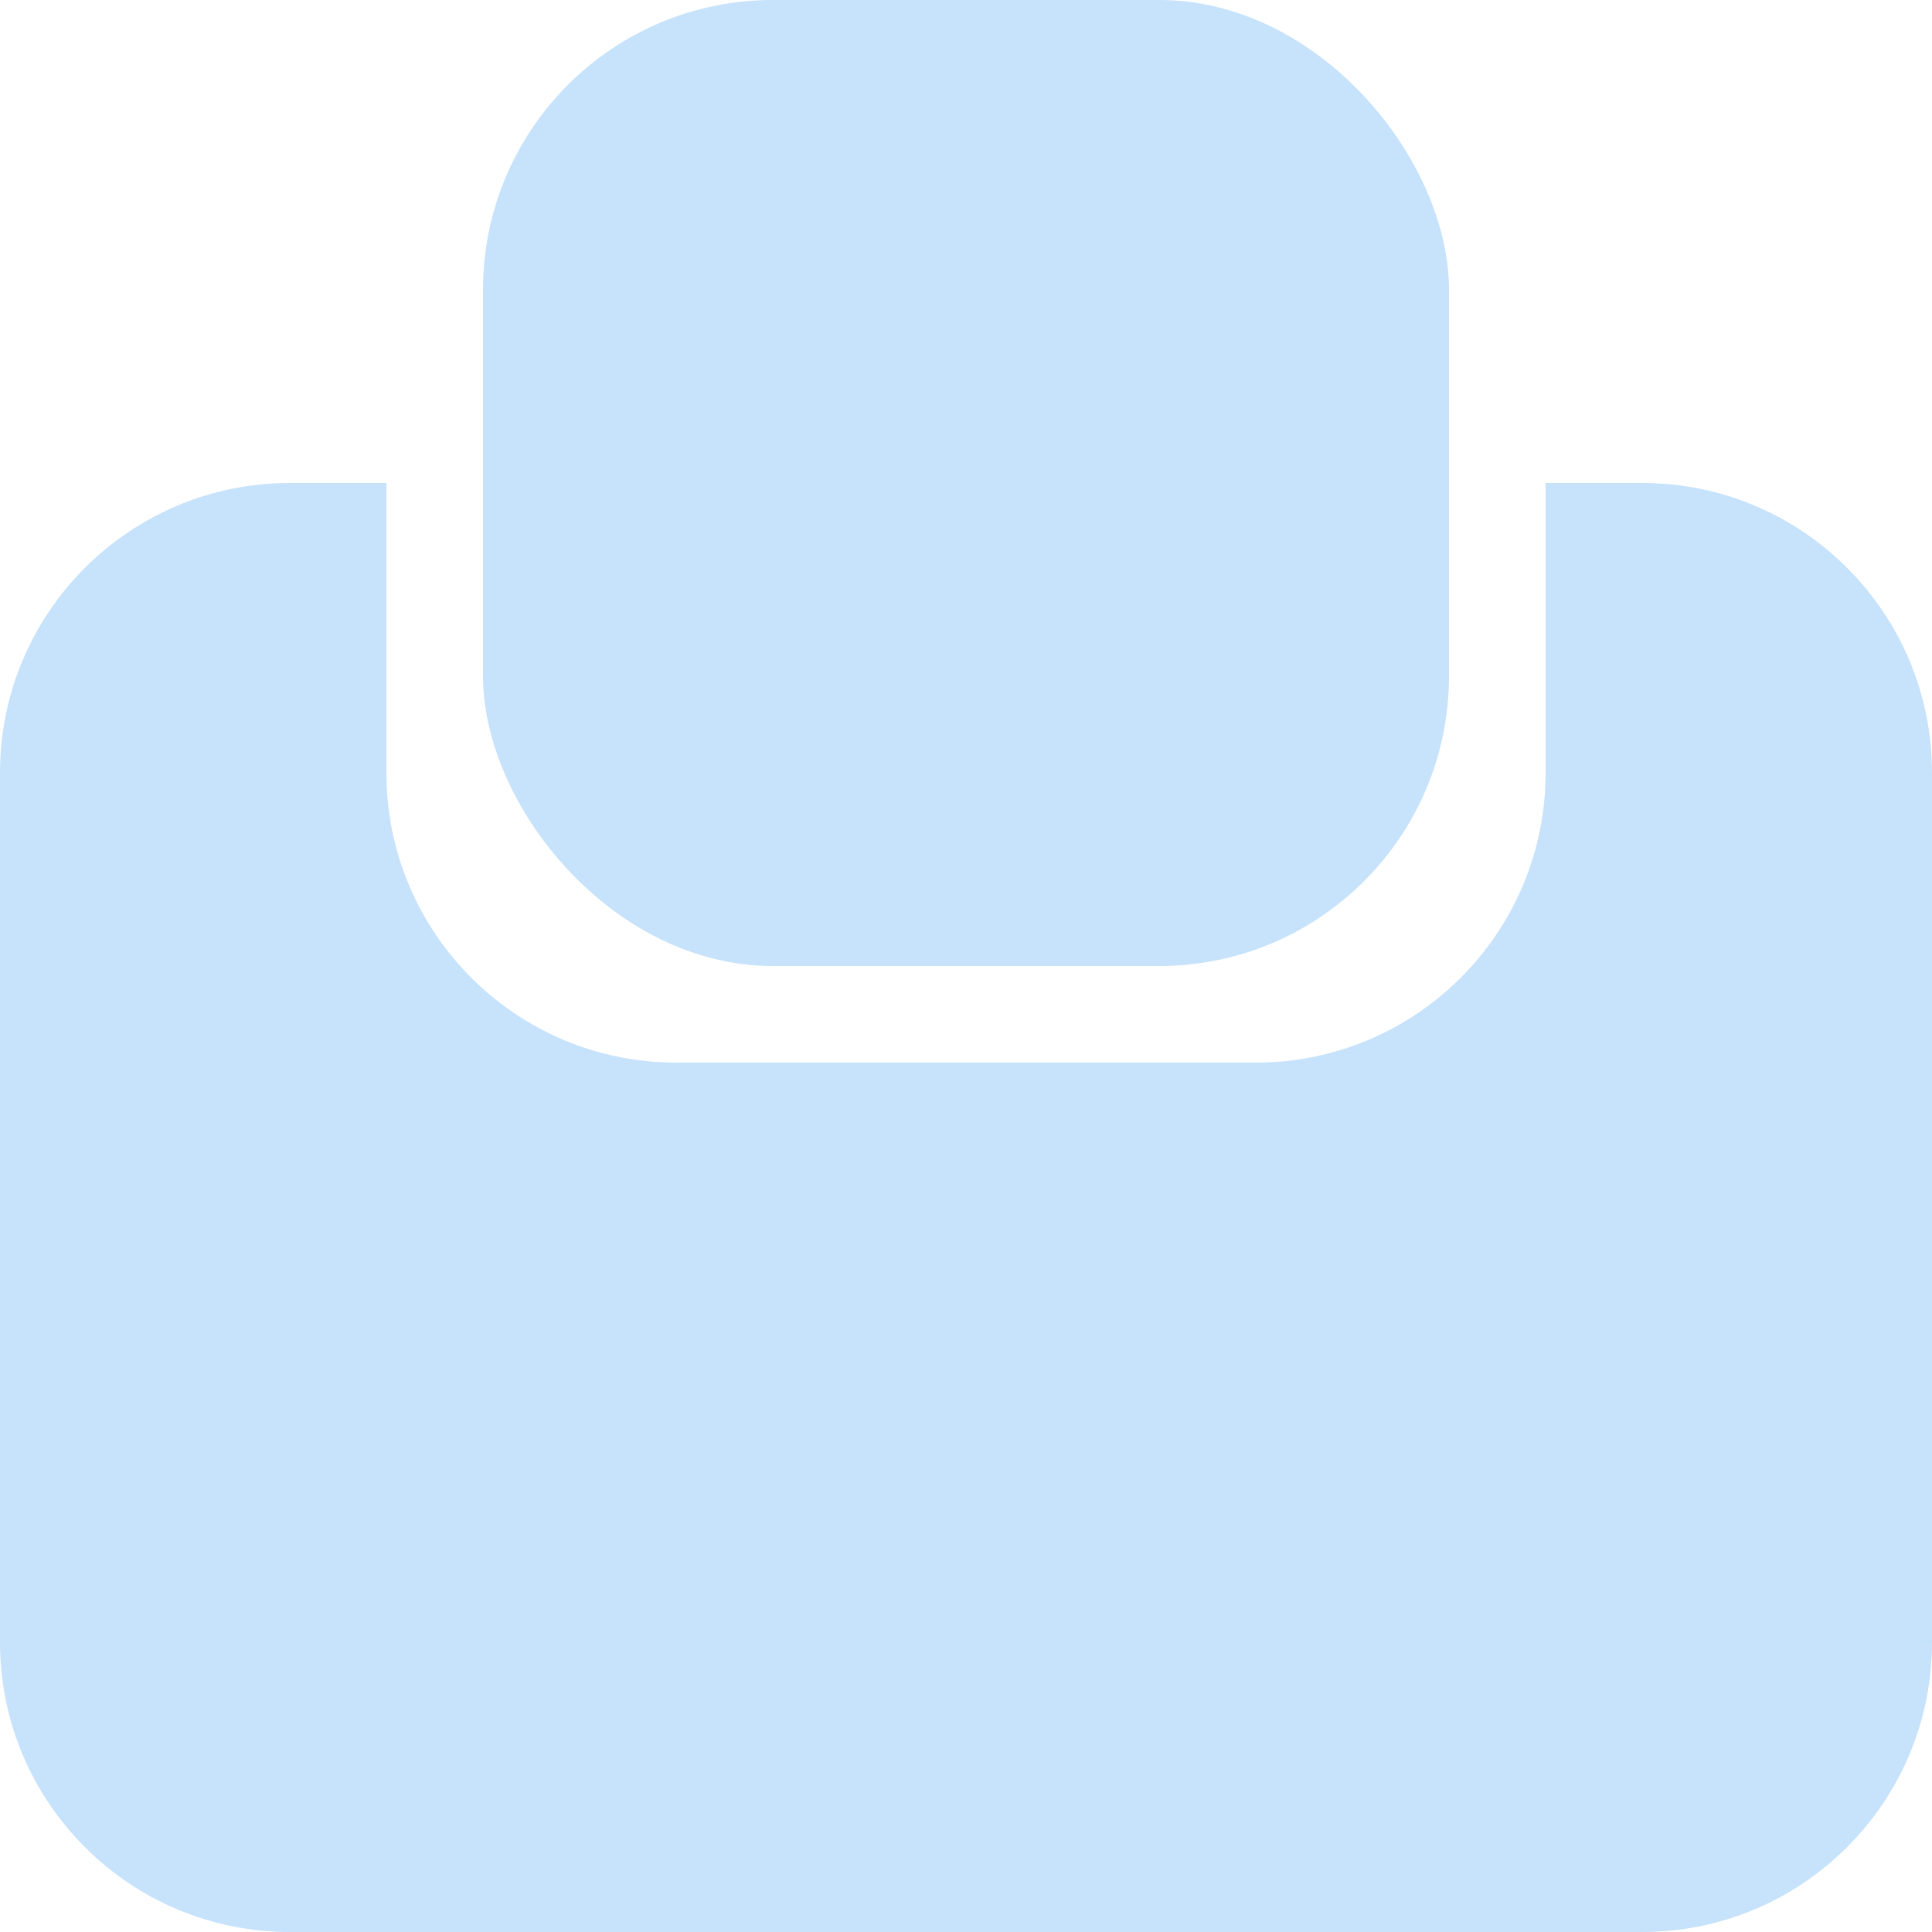 <svg width="20" height="20" viewBox="0 0 20 20" fill="none" xmlns="http://www.w3.org/2000/svg">
<path fill-rule="evenodd" clip-rule="evenodd" d="M4 5H3C1.343 5 0 6.343 0 8V17C0 18.657 1.343 20 3 20H17C18.657 20 20 18.657 20 17V8C20 6.343 18.657 5 17 5H16V8C16 9.657 14.657 11 13 11H7C5.343 11 4 9.657 4 8V5Z" fill="#C7E2FB"/>
<rect x="5" width="10" height="10" rx="3" fill="#C7E2FB"/>
</svg>
